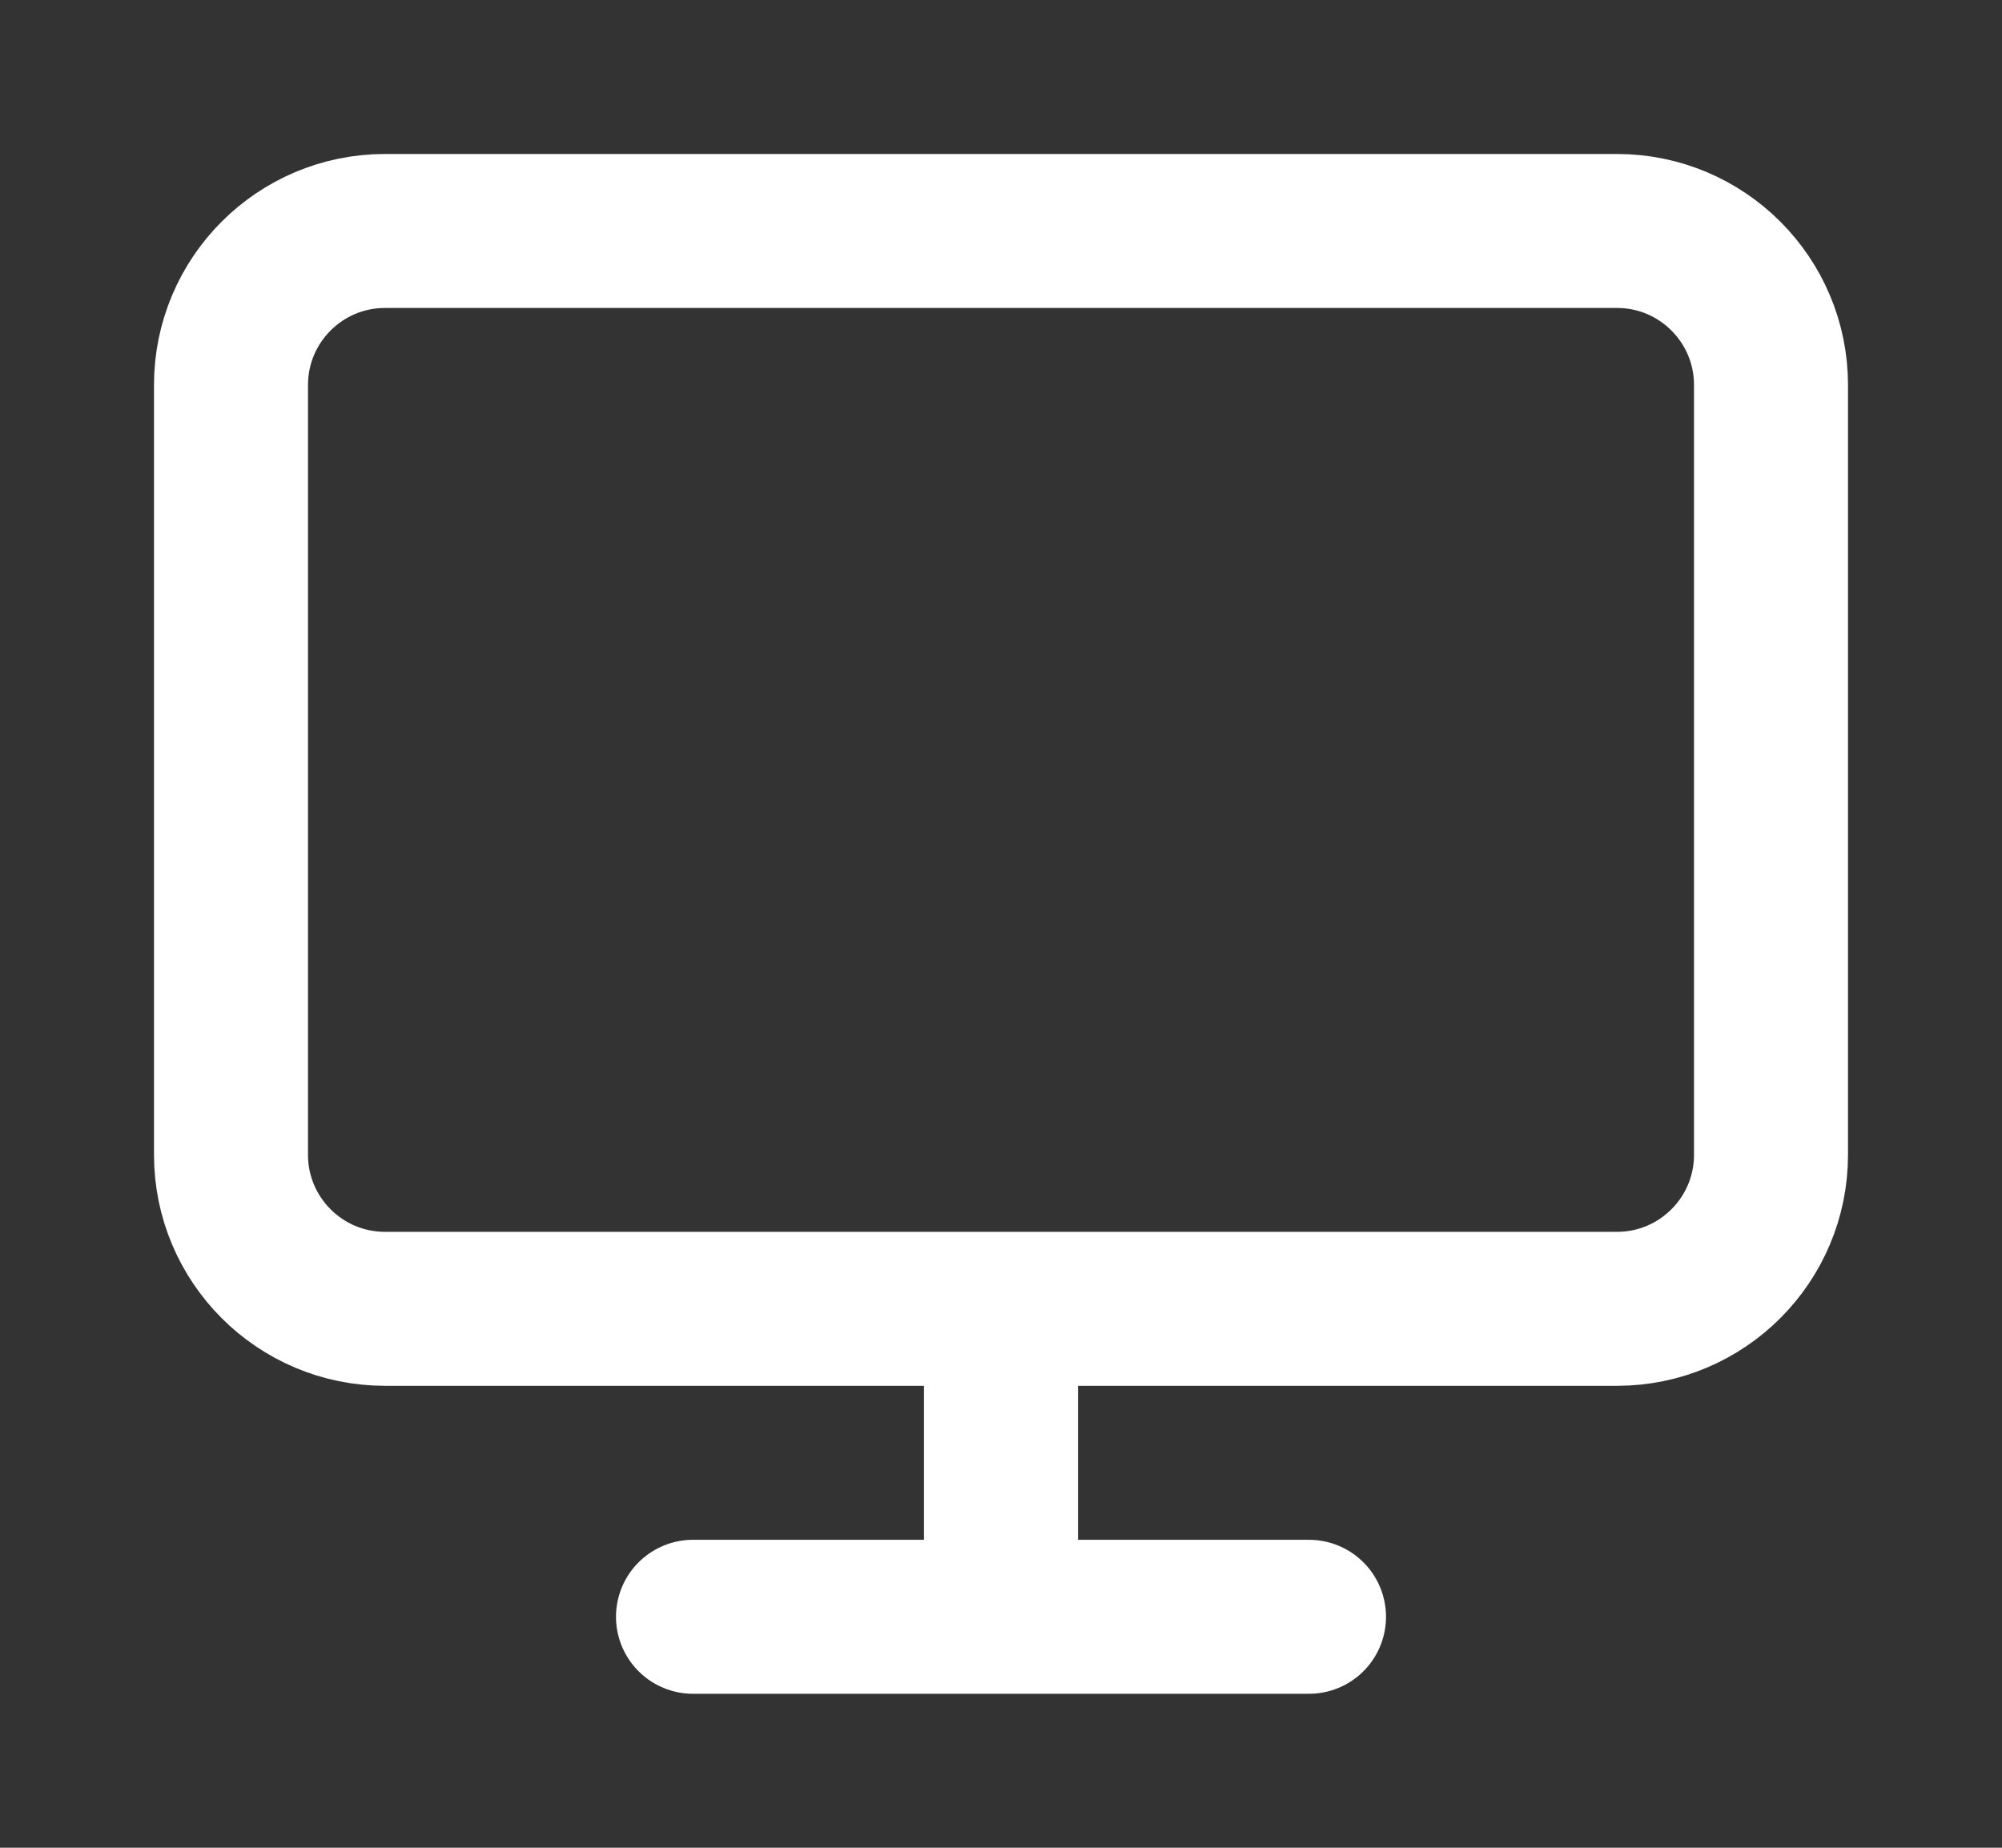 <svg width="13" height="12" viewBox="0 0 13 12" fill="none" xmlns="http://www.w3.org/2000/svg">
<rect x="0" y="0" width="13" height="12" fill="#333333" stroke="none"/>
<path d="M4.5 10.5H8.5M6.5 8.5V10.5M2.5 1.5H10.5C11.052 1.5 11.5 1.948 11.5 2.5V7.5C11.5 8.052 11.052 8.5 10.5 8.5H2.5C1.948 8.5 1.5 8.052 1.5 7.5V2.5C1.5 1.948 1.948 1.5 2.5 1.5Z" stroke="white" stroke-linecap="round" stroke-linejoin="round"/>
</svg>
